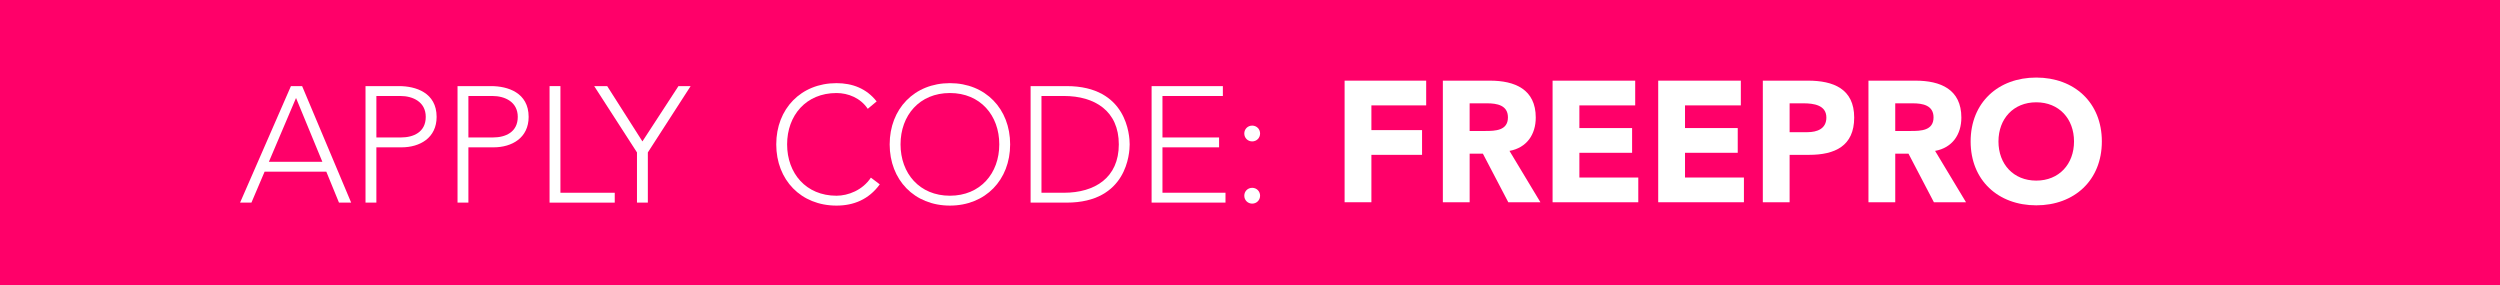 <?xml version="1.0" encoding="utf-8"?>
<!-- Generator: Adobe Illustrator 16.0.3, SVG Export Plug-In . SVG Version: 6.00 Build 0)  -->
<!DOCTYPE svg PUBLIC "-//W3C//DTD SVG 1.1//EN" "http://www.w3.org/Graphics/SVG/1.1/DTD/svg11.dtd">
<svg version="1.1" xmlns="http://www.w3.org/2000/svg" xmlns:xlink="http://www.w3.org/1999/xlink" x="0px" y="0px"
	 width="351.625px" height="40.155px" viewBox="0 0 351.625 40.155" enable-background="new 0 0 351.625 40.155"
	 xml:space="preserve">
<g id="Layer_1">
	<rect fill="#FF0069" width="351.625" height="40.155"/>
	<g>
		<path fill="#FFFFFF" d="M189.118,11.344h11.474v3.479h-7.705V18.3h7.125v3.479h-7.125v6.667h-3.769V11.344z"/>
		<path fill="#FFFFFF" d="M202.937,11.344h6.618c3.503,0,6.449,1.208,6.449,5.193c0,2.391-1.28,4.251-3.695,4.686l4.348,7.222
			h-4.517l-3.575-6.836h-1.86v6.836h-3.768V11.344z M206.704,18.421h2.223c1.377,0,3.164-0.048,3.164-1.908
			c0-1.715-1.546-1.98-2.923-1.98h-2.464V18.421z"/>
		<path fill="#FFFFFF" d="M218.372,11.344h11.619v3.479h-7.851v3.188h7.415v3.479h-7.415v3.479h8.285v3.478h-12.054V11.344z"/>
		<path fill="#FFFFFF" d="M233.229,11.344h11.619v3.479h-7.851v3.188h7.415v3.479h-7.415v3.479h8.285v3.478h-12.054V11.344z"/>
		<path fill="#FFFFFF" d="M247.941,11.344h6.353c3.551,0,6.498,1.135,6.498,5.193c0,4.01-2.729,5.242-6.329,5.242h-2.754v6.667
			h-3.768V11.344z M251.709,18.59h2.513c1.328,0,2.657-0.459,2.657-2.053c0-1.763-1.788-2.005-3.237-2.005h-1.933V18.59z"/>
		<path fill="#FFFFFF" d="M262.798,11.344h6.618c3.503,0,6.449,1.208,6.449,5.193c0,2.391-1.28,4.251-3.695,4.686l4.348,7.222
			h-4.517l-3.575-6.836h-1.86v6.836h-3.768V11.344z M266.565,18.421h2.223c1.377,0,3.164-0.048,3.164-1.908
			c0-1.715-1.546-1.98-2.923-1.98h-2.464V18.421z"/>
		<path fill="#FFFFFF" d="M286.398,10.909c5.338,0,9.227,3.502,9.227,8.985s-3.889,8.985-9.227,8.985
			c-5.339,0-9.228-3.502-9.228-8.985S281.06,10.909,286.398,10.909z M286.398,25.402c3.212,0,5.313-2.319,5.313-5.507
			s-2.102-5.507-5.313-5.507c-3.213,0-5.314,2.319-5.314,5.507S283.186,25.402,286.398,25.402z"/>
	</g>
	<g>
		<path fill="#FFFFFF" d="M40.919,12.111h1.574L49.391,28.5h-1.713l-1.782-4.352h-8.68L35.363,28.5h-1.597L40.919,12.111z
			 M41.636,13.778l-3.819,8.981h7.523L41.636,13.778z"/>
		<path fill="#FFFFFF" d="M51.41,12.111h4.722c2.315,0,5.278,0.903,5.278,4.329c0,2.963-2.361,4.283-4.931,4.283h-3.542V28.5H51.41
			V12.111z M52.938,19.333h3.472c1.736,0,3.472-0.741,3.472-2.894c0-2.106-1.806-2.939-3.564-2.939h-3.38V19.333z"/>
		<path fill="#FFFFFF" d="M64.353,12.111h4.722c2.315,0,5.278,0.903,5.278,4.329c0,2.963-2.361,4.283-4.931,4.283H65.88V28.5h-1.528
			V12.111z M65.88,19.333h3.472c1.736,0,3.472-0.741,3.472-2.894c0-2.106-1.806-2.939-3.564-2.939h-3.38V19.333z"/>
		<path fill="#FFFFFF" d="M77.296,12.111h1.528v15h7.639V28.5h-9.167V12.111z"/>
		<path fill="#FFFFFF" d="M89.591,21.44l-6.018-9.329h1.829l4.954,7.778l5.069-7.778h1.713l-6.019,9.329v7.06h-1.528V21.44z"/>
		<path fill="#FFFFFF" d="M123.74,25.931c-1.551,2.129-3.68,2.986-6.088,2.986c-5,0-8.472-3.611-8.472-8.611
			s3.472-8.611,8.472-8.611c2.222,0,4.213,0.741,5.648,2.569l-1.25,1.042c-1.019-1.527-2.755-2.222-4.398-2.222
			c-4.282,0-6.944,3.148-6.944,7.222c0,4.074,2.662,7.222,6.944,7.222c1.644,0,3.681-0.787,4.838-2.546L123.74,25.931z"/>
		<path fill="#FFFFFF" d="M133.605,11.695c5,0,8.472,3.611,8.472,8.611s-3.472,8.611-8.472,8.611c-5,0-8.472-3.611-8.472-8.611
			S128.606,11.695,133.605,11.695z M133.605,27.528c4.283,0,6.944-3.148,6.944-7.222c0-4.074-2.662-7.222-6.944-7.222
			c-4.282,0-6.944,3.148-6.944,7.222C126.662,24.38,129.323,27.528,133.605,27.528z"/>
		<path fill="#FFFFFF" d="M144.954,12.111h5.069c8.518,0,8.865,6.991,8.865,8.194s-0.347,8.194-8.865,8.194h-5.069V12.111z
			 M146.482,27.111h3.148c4.352,0,7.731-2.106,7.731-6.806c0-4.699-3.379-6.805-7.731-6.805h-3.148V27.111z"/>
		<path fill="#FFFFFF" d="M161.973,12.111h10.023V13.5H163.5v5.833h7.963v1.389H163.5v6.389h8.866V28.5h-10.394V12.111z"/>
		<path fill="#FFFFFF" d="M176.12,17.667c0.625,0,1.111,0.486,1.111,1.111s-0.486,1.111-1.111,1.111s-1.111-0.486-1.111-1.111
			S175.495,17.667,176.12,17.667z M176.12,26.417c0.625,0,1.111,0.486,1.111,1.111s-0.486,1.111-1.111,1.111
			s-1.111-0.486-1.111-1.111S175.495,26.417,176.12,26.417z"/>
	</g>
</g>
<g id="Layer_5" display="none">
	<rect display="inline" fill="#40D31C" width="351.625" height="40.155"/>
	<g display="inline">
		<path fill="#FFFFFF" d="M194.513,11.344h11.474v3.479h-7.705V18.3h7.125v3.479h-7.125v6.667h-3.769V11.344z"/>
		<path fill="#FFFFFF" d="M208.331,11.344h6.618c3.503,0,6.449,1.208,6.449,5.193c0,2.391-1.28,4.251-3.695,4.686l4.348,7.222
			h-4.517l-3.575-6.836h-1.86v6.836h-3.768V11.344z M212.099,18.421h2.223c1.377,0,3.164-0.048,3.164-1.908
			c0-1.715-1.546-1.98-2.923-1.98h-2.464V18.421z"/>
		<path fill="#FFFFFF" d="M223.767,11.344h11.619v3.479h-7.851v3.188h7.415v3.479h-7.415v3.479h8.285v3.478h-12.054V11.344z"/>
		<path fill="#FFFFFF" d="M238.623,11.344h11.619v3.479h-7.851v3.188h7.415v3.479h-7.415v3.479h8.285v3.478h-12.054V11.344z"/>
		<path fill="#FFFFFF" d="M253.336,11.344h6.353c3.551,0,6.498,1.135,6.498,5.193c0,4.01-2.729,5.242-6.329,5.242h-2.754v6.667
			h-3.768V11.344z M257.104,18.59h2.513c1.328,0,2.657-0.459,2.657-2.053c0-1.763-1.788-2.005-3.237-2.005h-1.933V18.59z"/>
		<path fill="#FFFFFF" d="M268.192,11.344h6.618c3.503,0,6.449,1.208,6.449,5.193c0,2.391-1.28,4.251-3.695,4.686l4.348,7.222
			h-4.517l-3.575-6.836h-1.86v6.836h-3.768V11.344z M271.96,18.421h2.223c1.377,0,3.164-0.048,3.164-1.908
			c0-1.715-1.546-1.98-2.923-1.98h-2.464V18.421z"/>
		<path fill="#FFFFFF" d="M291.793,10.909c5.338,0,9.227,3.502,9.227,8.985s-3.889,8.985-9.227,8.985
			c-5.339,0-9.228-3.502-9.228-8.985S286.454,10.909,291.793,10.909z M291.793,25.402c3.212,0,5.313-2.319,5.313-5.507
			s-2.102-5.507-5.313-5.507c-3.213,0-5.314,2.319-5.314,5.507S288.58,25.402,291.793,25.402z"/>
	</g>
	<g display="inline">
		<polygon fill="#FFFFFF" points="331.249,14.039 323.661,23.423 318.207,18.959 316.101,21.533 321.57,26.01 324.144,28.117 
			326.235,25.53 333.835,16.129 		"/>
	</g>
	<g display="inline">
		<path fill="#FFFFFF" d="M39.48,25.931c-1.551,2.129-3.68,2.986-6.088,2.986c-5,0-8.472-3.611-8.472-8.611s3.472-8.611,8.472-8.611
			c2.222,0,4.213,0.741,5.648,2.569l-1.25,1.042c-1.019-1.527-2.755-2.222-4.398-2.222c-4.282,0-6.944,3.148-6.944,7.222
			c0,4.074,2.662,7.222,6.944,7.222c1.644,0,3.681-0.787,4.838-2.546L39.48,25.931z"/>
		<path fill="#FFFFFF" d="M49.346,11.695c5,0,8.472,3.611,8.472,8.611s-3.472,8.611-8.472,8.611c-5,0-8.472-3.611-8.472-8.611
			S44.347,11.695,49.346,11.695z M49.346,27.528c4.283,0,6.944-3.148,6.944-7.222c0-4.074-2.662-7.222-6.944-7.222
			c-4.282,0-6.944,3.148-6.944,7.222C42.402,24.38,45.064,27.528,49.346,27.528z"/>
		<path fill="#FFFFFF" d="M60.695,12.111h5.069c8.518,0,8.865,6.991,8.865,8.194S74.282,28.5,65.764,28.5h-5.069V12.111z
			 M62.223,27.111h3.148c4.352,0,7.731-2.106,7.731-6.806c0-4.699-3.38-6.805-7.731-6.805h-3.148V27.111z"/>
		<path fill="#FFFFFF" d="M77.713,12.111h10.023V13.5h-8.495v5.833h7.963v1.389h-7.963v6.389h8.866V28.5H77.713V12.111z"/>
		<path fill="#FFFFFF" d="M101.793,12.111h1.574l6.898,16.389h-1.713l-1.782-4.352h-8.68L96.237,28.5H94.64L101.793,12.111z
			 M102.51,13.778l-3.819,8.981h7.523L102.51,13.778z"/>
		<path fill="#FFFFFF" d="M112.283,12.111h4.722c2.315,0,5.278,0.903,5.278,4.329c0,2.963-2.361,4.283-4.931,4.283h-3.542V28.5
			h-1.528V12.111z M113.811,19.333h3.472c1.736,0,3.472-0.741,3.472-2.894c0-2.106-1.806-2.939-3.564-2.939h-3.38V19.333z"/>
		<path fill="#FFFFFF" d="M125.227,12.111h4.722c2.315,0,5.278,0.903,5.278,4.329c0,2.963-2.361,4.283-4.931,4.283h-3.542V28.5
			h-1.528V12.111z M126.755,19.333h3.472c1.736,0,3.472-0.741,3.472-2.894c0-2.106-1.806-2.939-3.564-2.939h-3.38V19.333z"/>
		<path fill="#FFFFFF" d="M138.17,12.111h1.528v15h7.639V28.5h-9.167V12.111z"/>
		<path fill="#FFFFFF" d="M149.4,12.111h1.528V28.5H149.4V12.111z"/>
		<path fill="#FFFFFF" d="M155.073,12.111h10.023V13.5h-8.495v5.833h7.963v1.389h-7.963v6.389h8.866V28.5h-10.394V12.111z"/>
		<path fill="#FFFFFF" d="M168.249,12.111h5.069c8.518,0,8.865,6.991,8.865,8.194s-0.347,8.194-8.865,8.194h-5.069V12.111z
			 M169.776,27.111h3.148c4.352,0,7.731-2.106,7.731-6.806c0-4.699-3.38-6.805-7.731-6.805h-3.148V27.111z"/>
		<path fill="#FFFFFF" d="M186.031,17.667c0.625,0,1.111,0.486,1.111,1.111s-0.486,1.111-1.111,1.111s-1.111-0.486-1.111-1.111
			S185.406,17.667,186.031,17.667z M186.031,26.417c0.625,0,1.111,0.486,1.111,1.111s-0.486,1.111-1.111,1.111
			s-1.111-0.486-1.111-1.111S185.406,26.417,186.031,26.417z"/>
	</g>
</g>
</svg>
